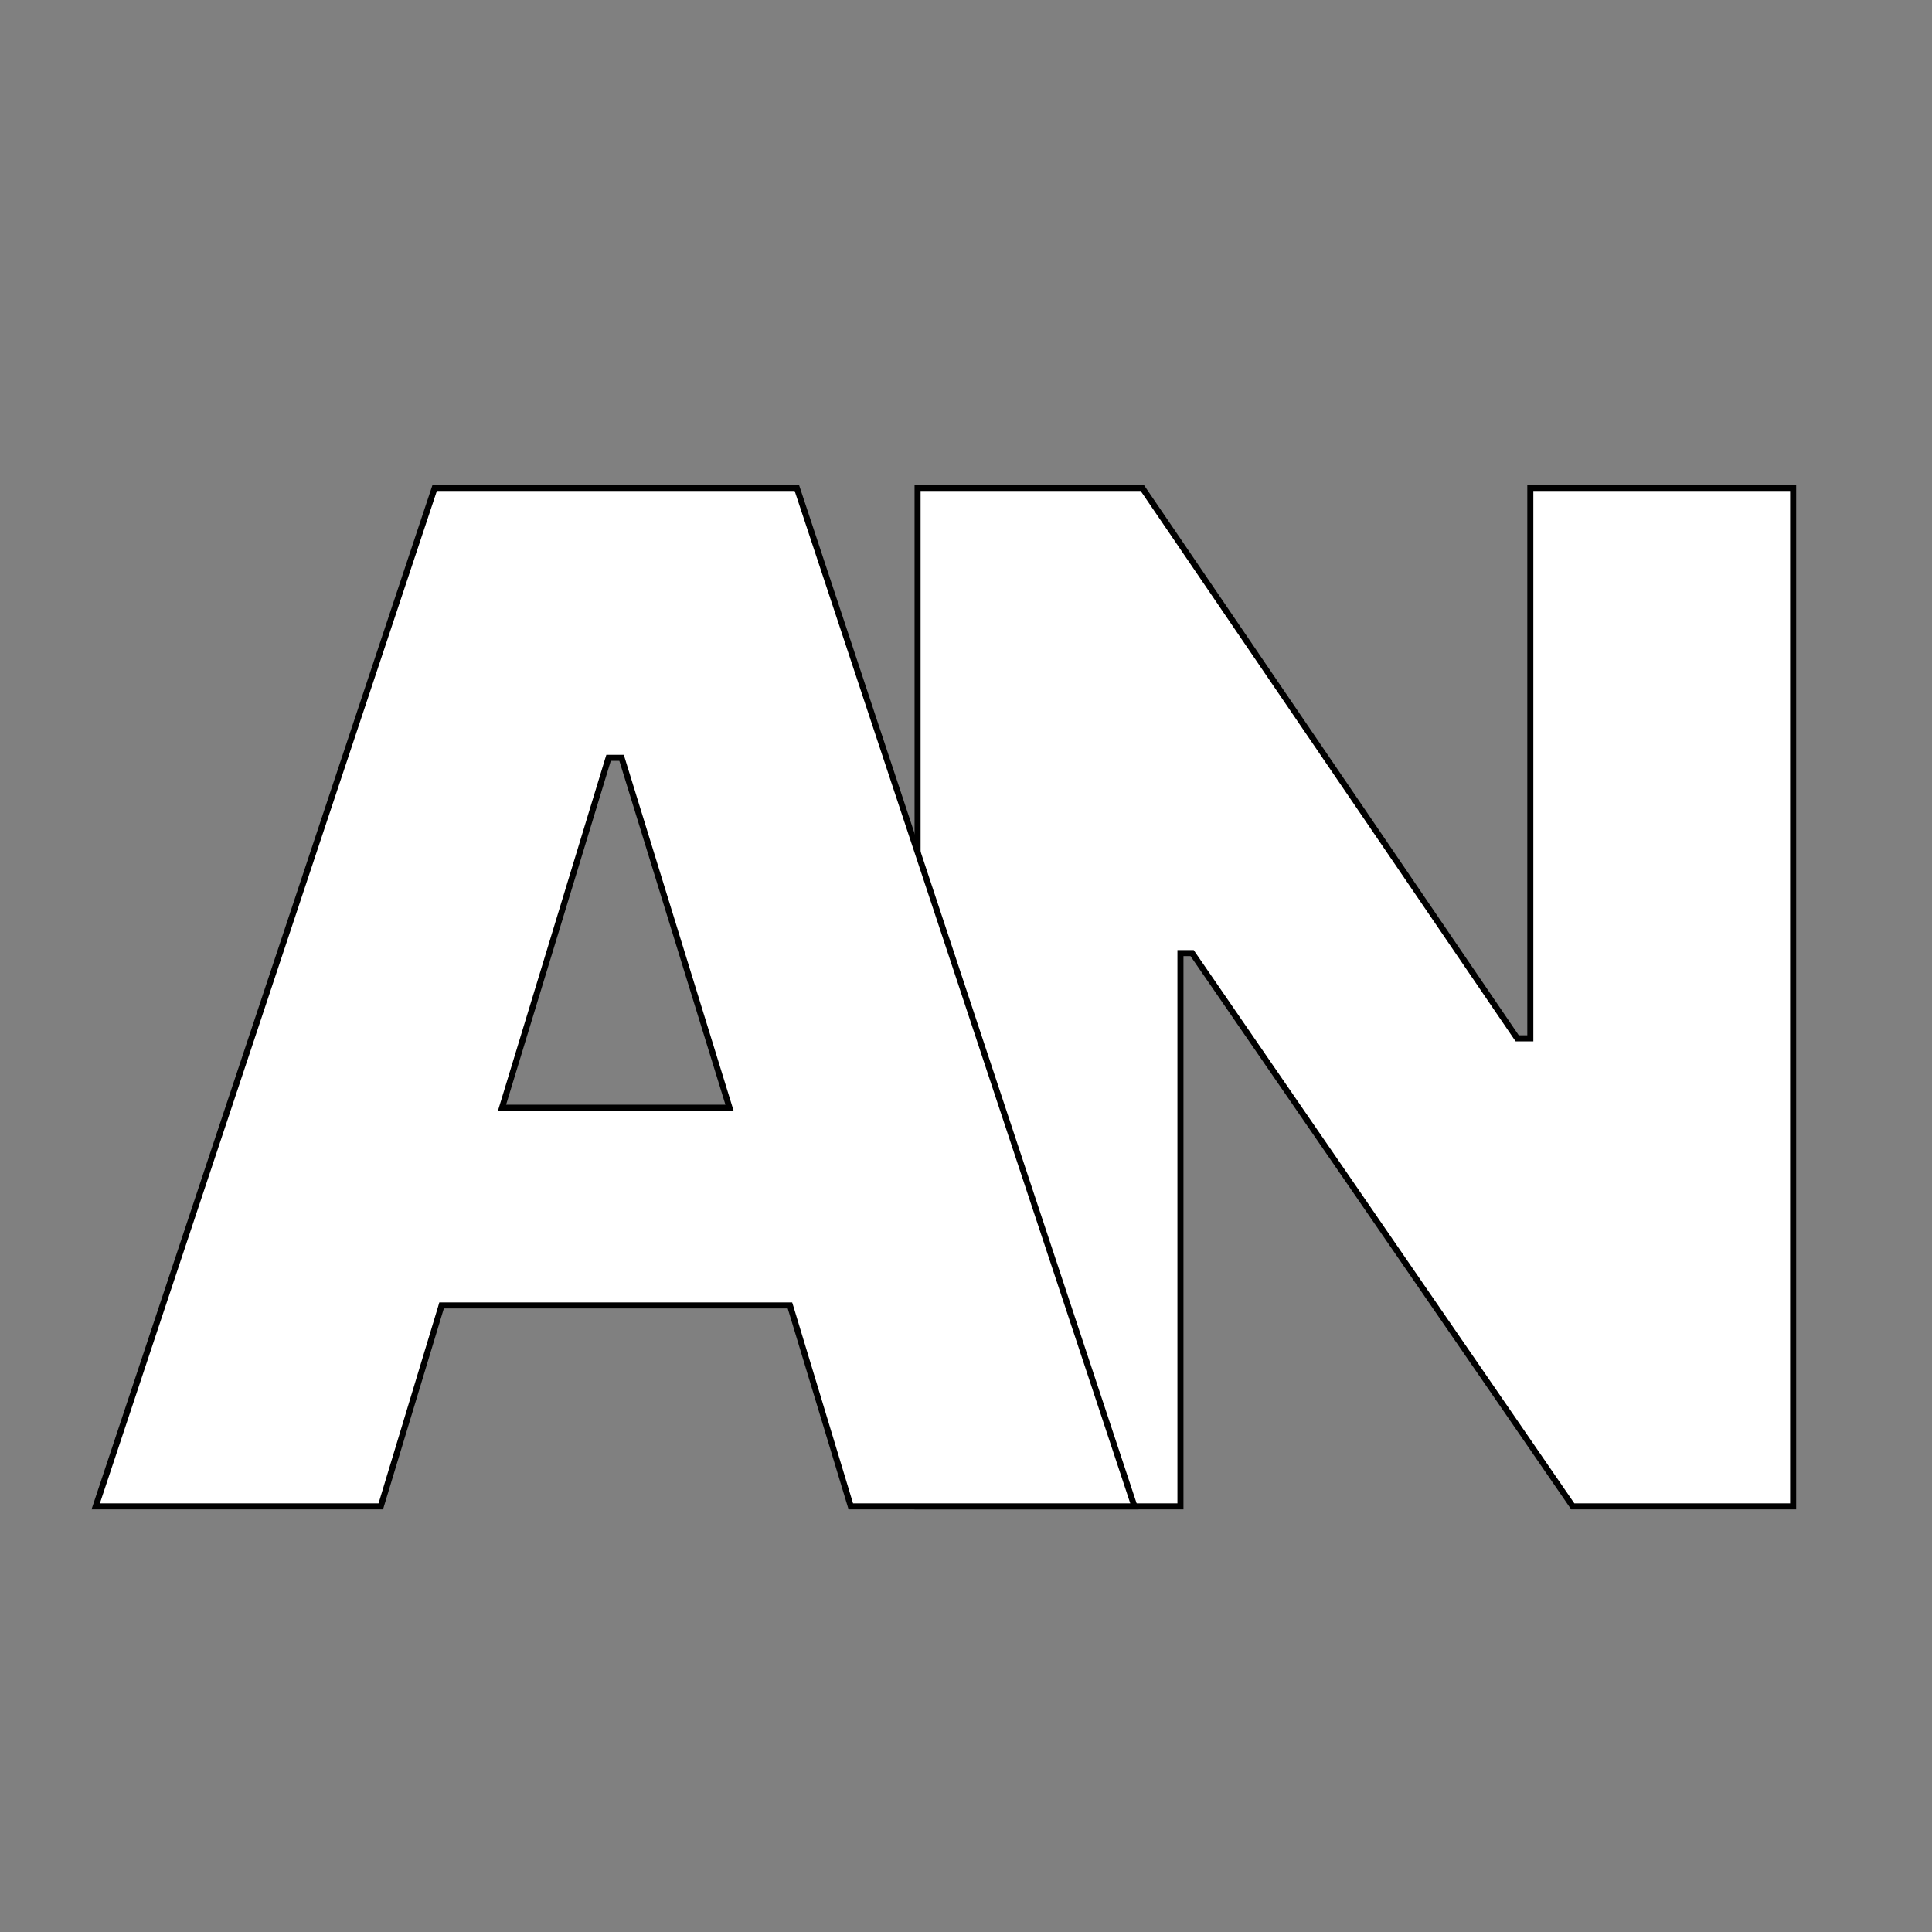 <svg width="32" height="32" viewBox="0 0 32 32" fill="none" xmlns="http://www.w3.org/2000/svg">
<rect x="0" y="0" width="32" height="32" fill="#808080" stroke="none"/>
<path d="M18.919 8.081L25.115 17.177L25.13 17.198H25.347V8.081H29.7V24.95H26.05L19.76 15.808L19.745 15.786H19.552V24.95H15.198V8.081H18.919Z" fill="white" stroke="black" stroke-width="0.1"/>
<path d="M13.198 8.081L18.79 24.95H14.092L13.095 21.657L13.084 21.622H7.314L7.304 21.657L6.307 24.95H1.585L7.2 8.081H13.198ZM10.069 12.587L8.335 18.282L8.315 18.347H12.083L12.063 18.282L10.306 12.587L10.295 12.552H10.08L10.069 12.587Z" fill="white" stroke="black" stroke-width="0.1"/>
</svg>
